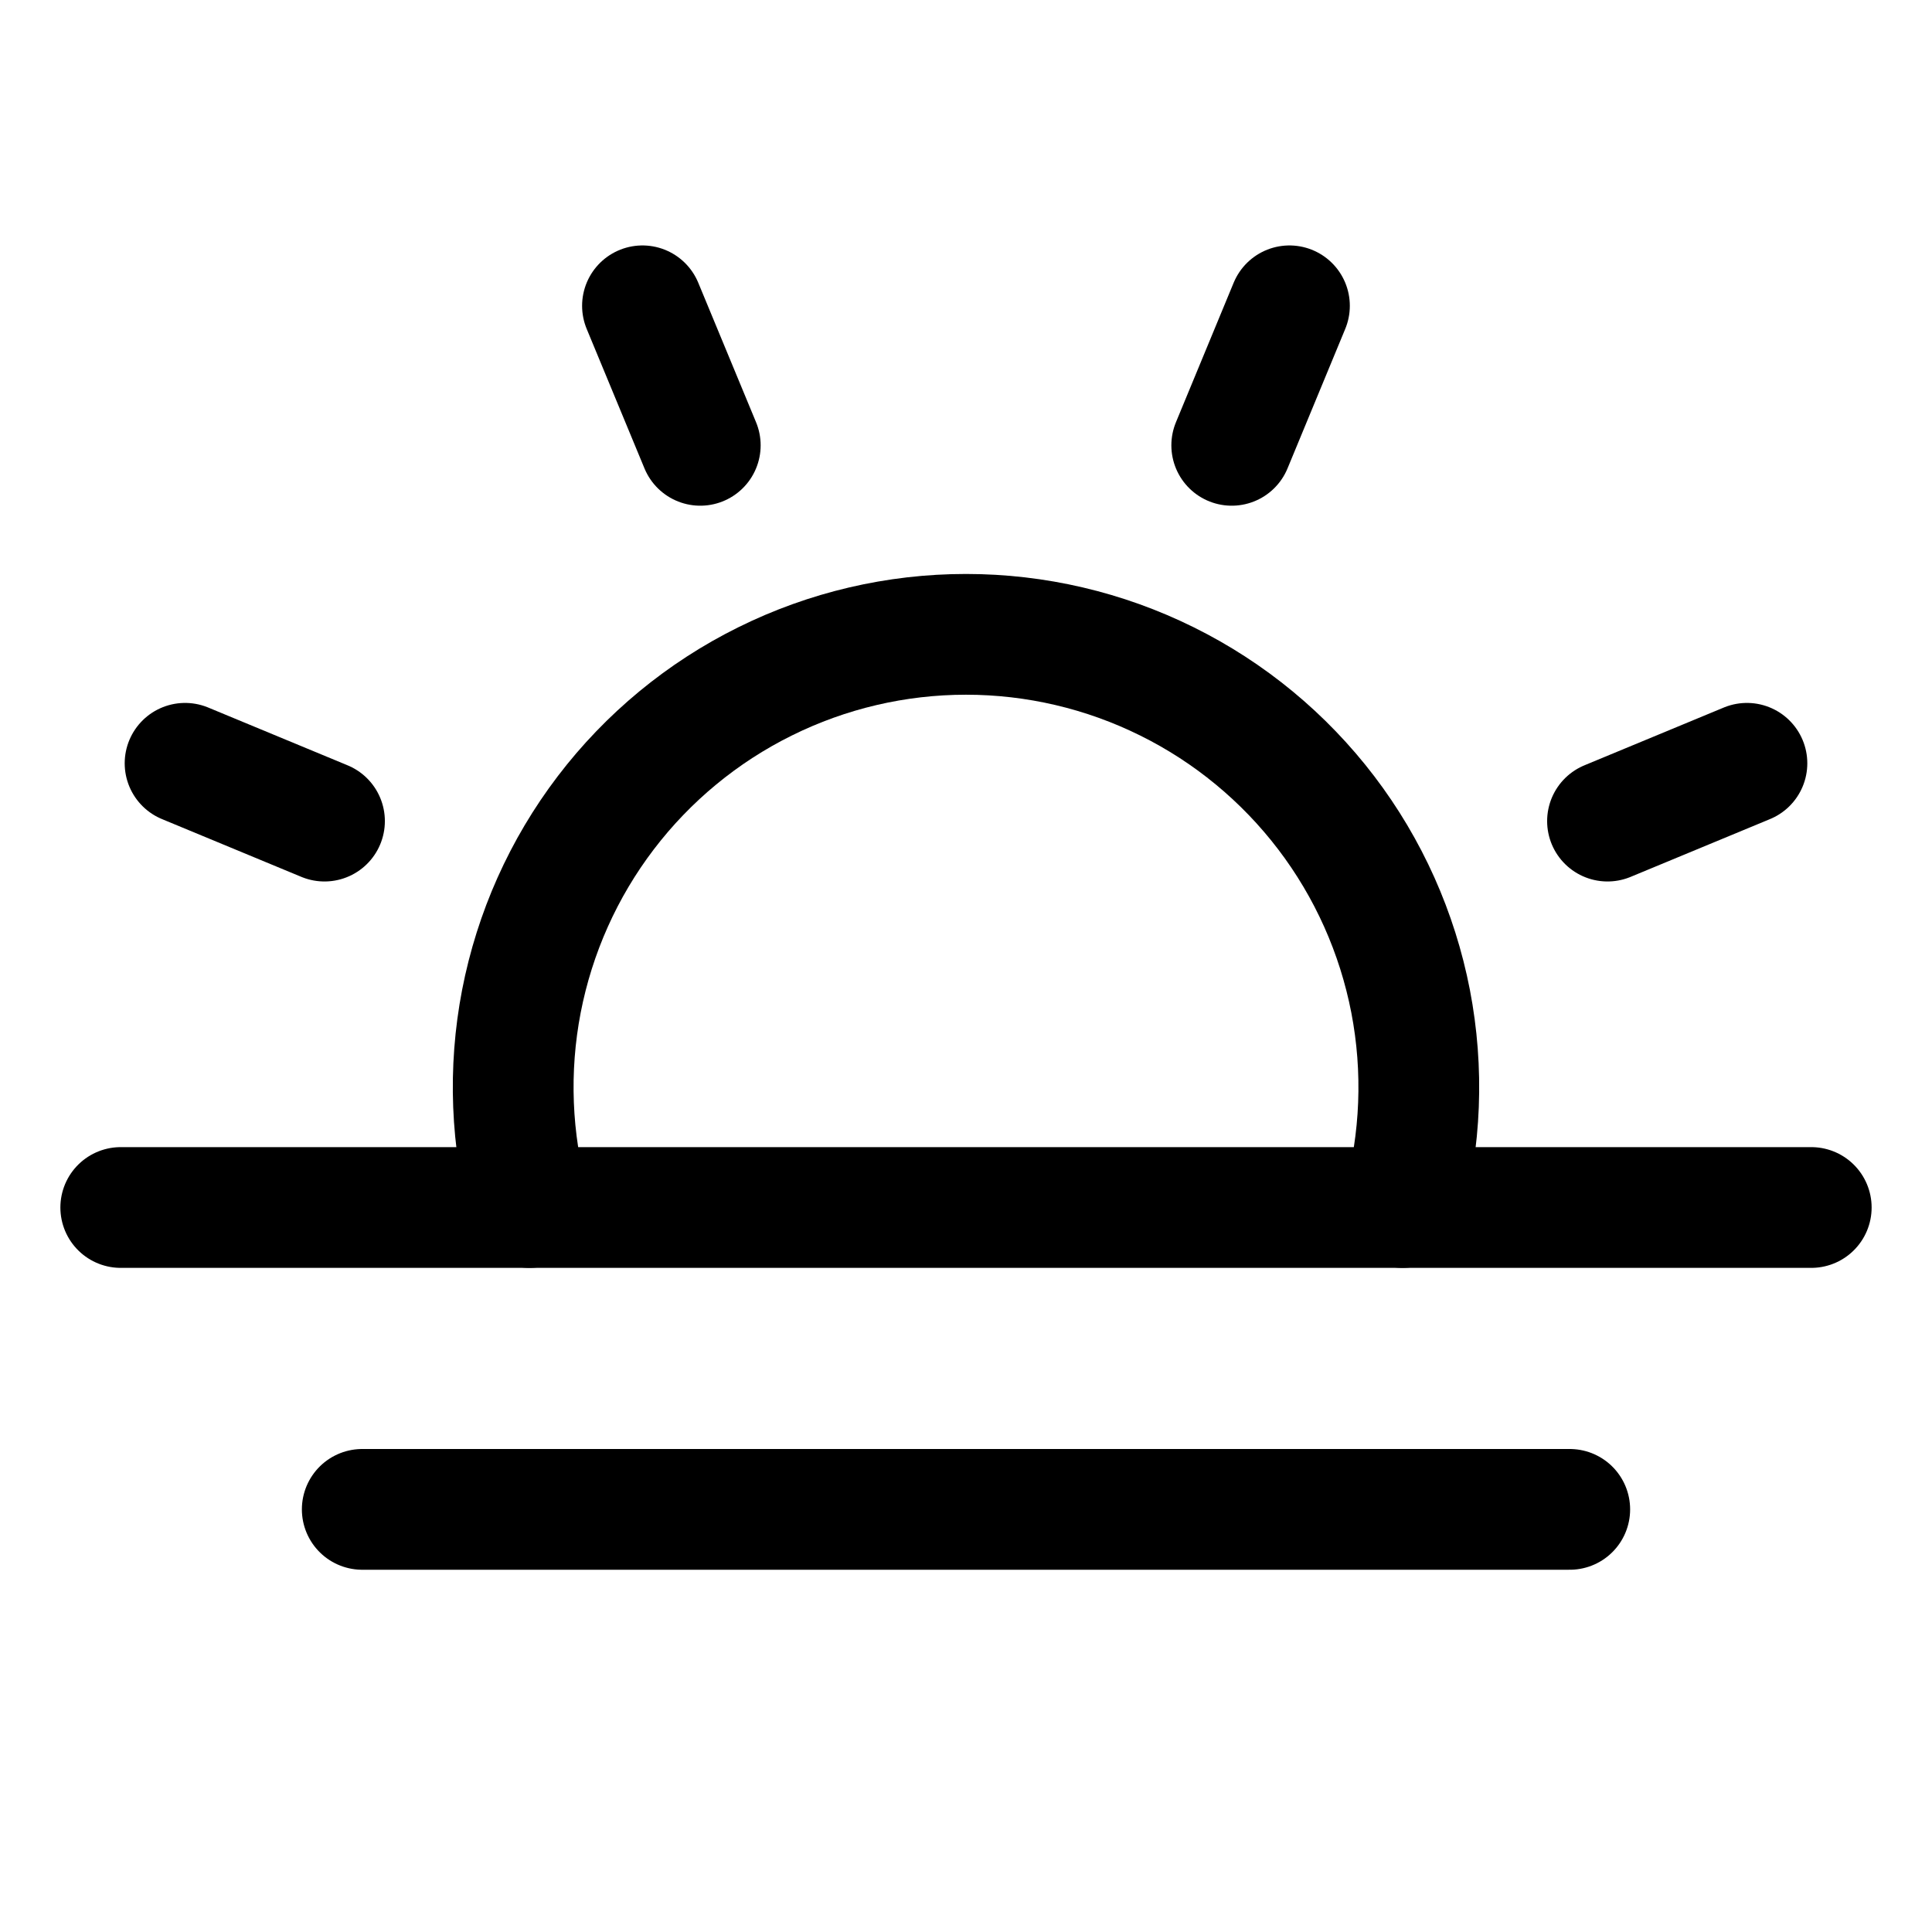 <svg width="24" height="24" viewBox="0 0 24 24" fill="none" xmlns="http://www.w3.org/2000/svg">
<path d="M8.699 5.532L7.981 3.799" stroke="black" stroke-width="1.5" stroke-linecap="round" stroke-linejoin="round"/>
<path d="M4.031 10.2L2.299 9.482" stroke="black" stroke-width="1.5" stroke-linecap="round" stroke-linejoin="round"/>
<path d="M19.969 10.2L21.701 9.482" stroke="black" stroke-width="1.5" stroke-linecap="round" stroke-linejoin="round"/>
<path d="M15.301 5.532L16.018 3.799" stroke="black" stroke-width="1.5" stroke-linecap="round" stroke-linejoin="round"/>
<path d="M22.5 15H1.5" stroke="black" stroke-width="1.5" stroke-linecap="round" stroke-linejoin="round"/>
<path d="M19.5 18.75H4.5" stroke="black" stroke-width="1.5" stroke-linecap="round" stroke-linejoin="round"/>
<path d="M6.577 15C6.347 14.165 6.313 13.288 6.477 12.438C6.642 11.587 7 10.786 7.525 10.097C8.05 9.408 8.727 8.849 9.503 8.465C10.279 8.08 11.134 7.88 12 7.88C12.866 7.88 13.721 8.08 14.497 8.465C15.273 8.849 15.95 9.408 16.475 10.097C17 10.786 17.358 11.587 17.523 12.438C17.687 13.288 17.653 14.165 17.423 15" stroke="black" stroke-width="1.5" stroke-linecap="round" stroke-linejoin="round"/>
</svg>
